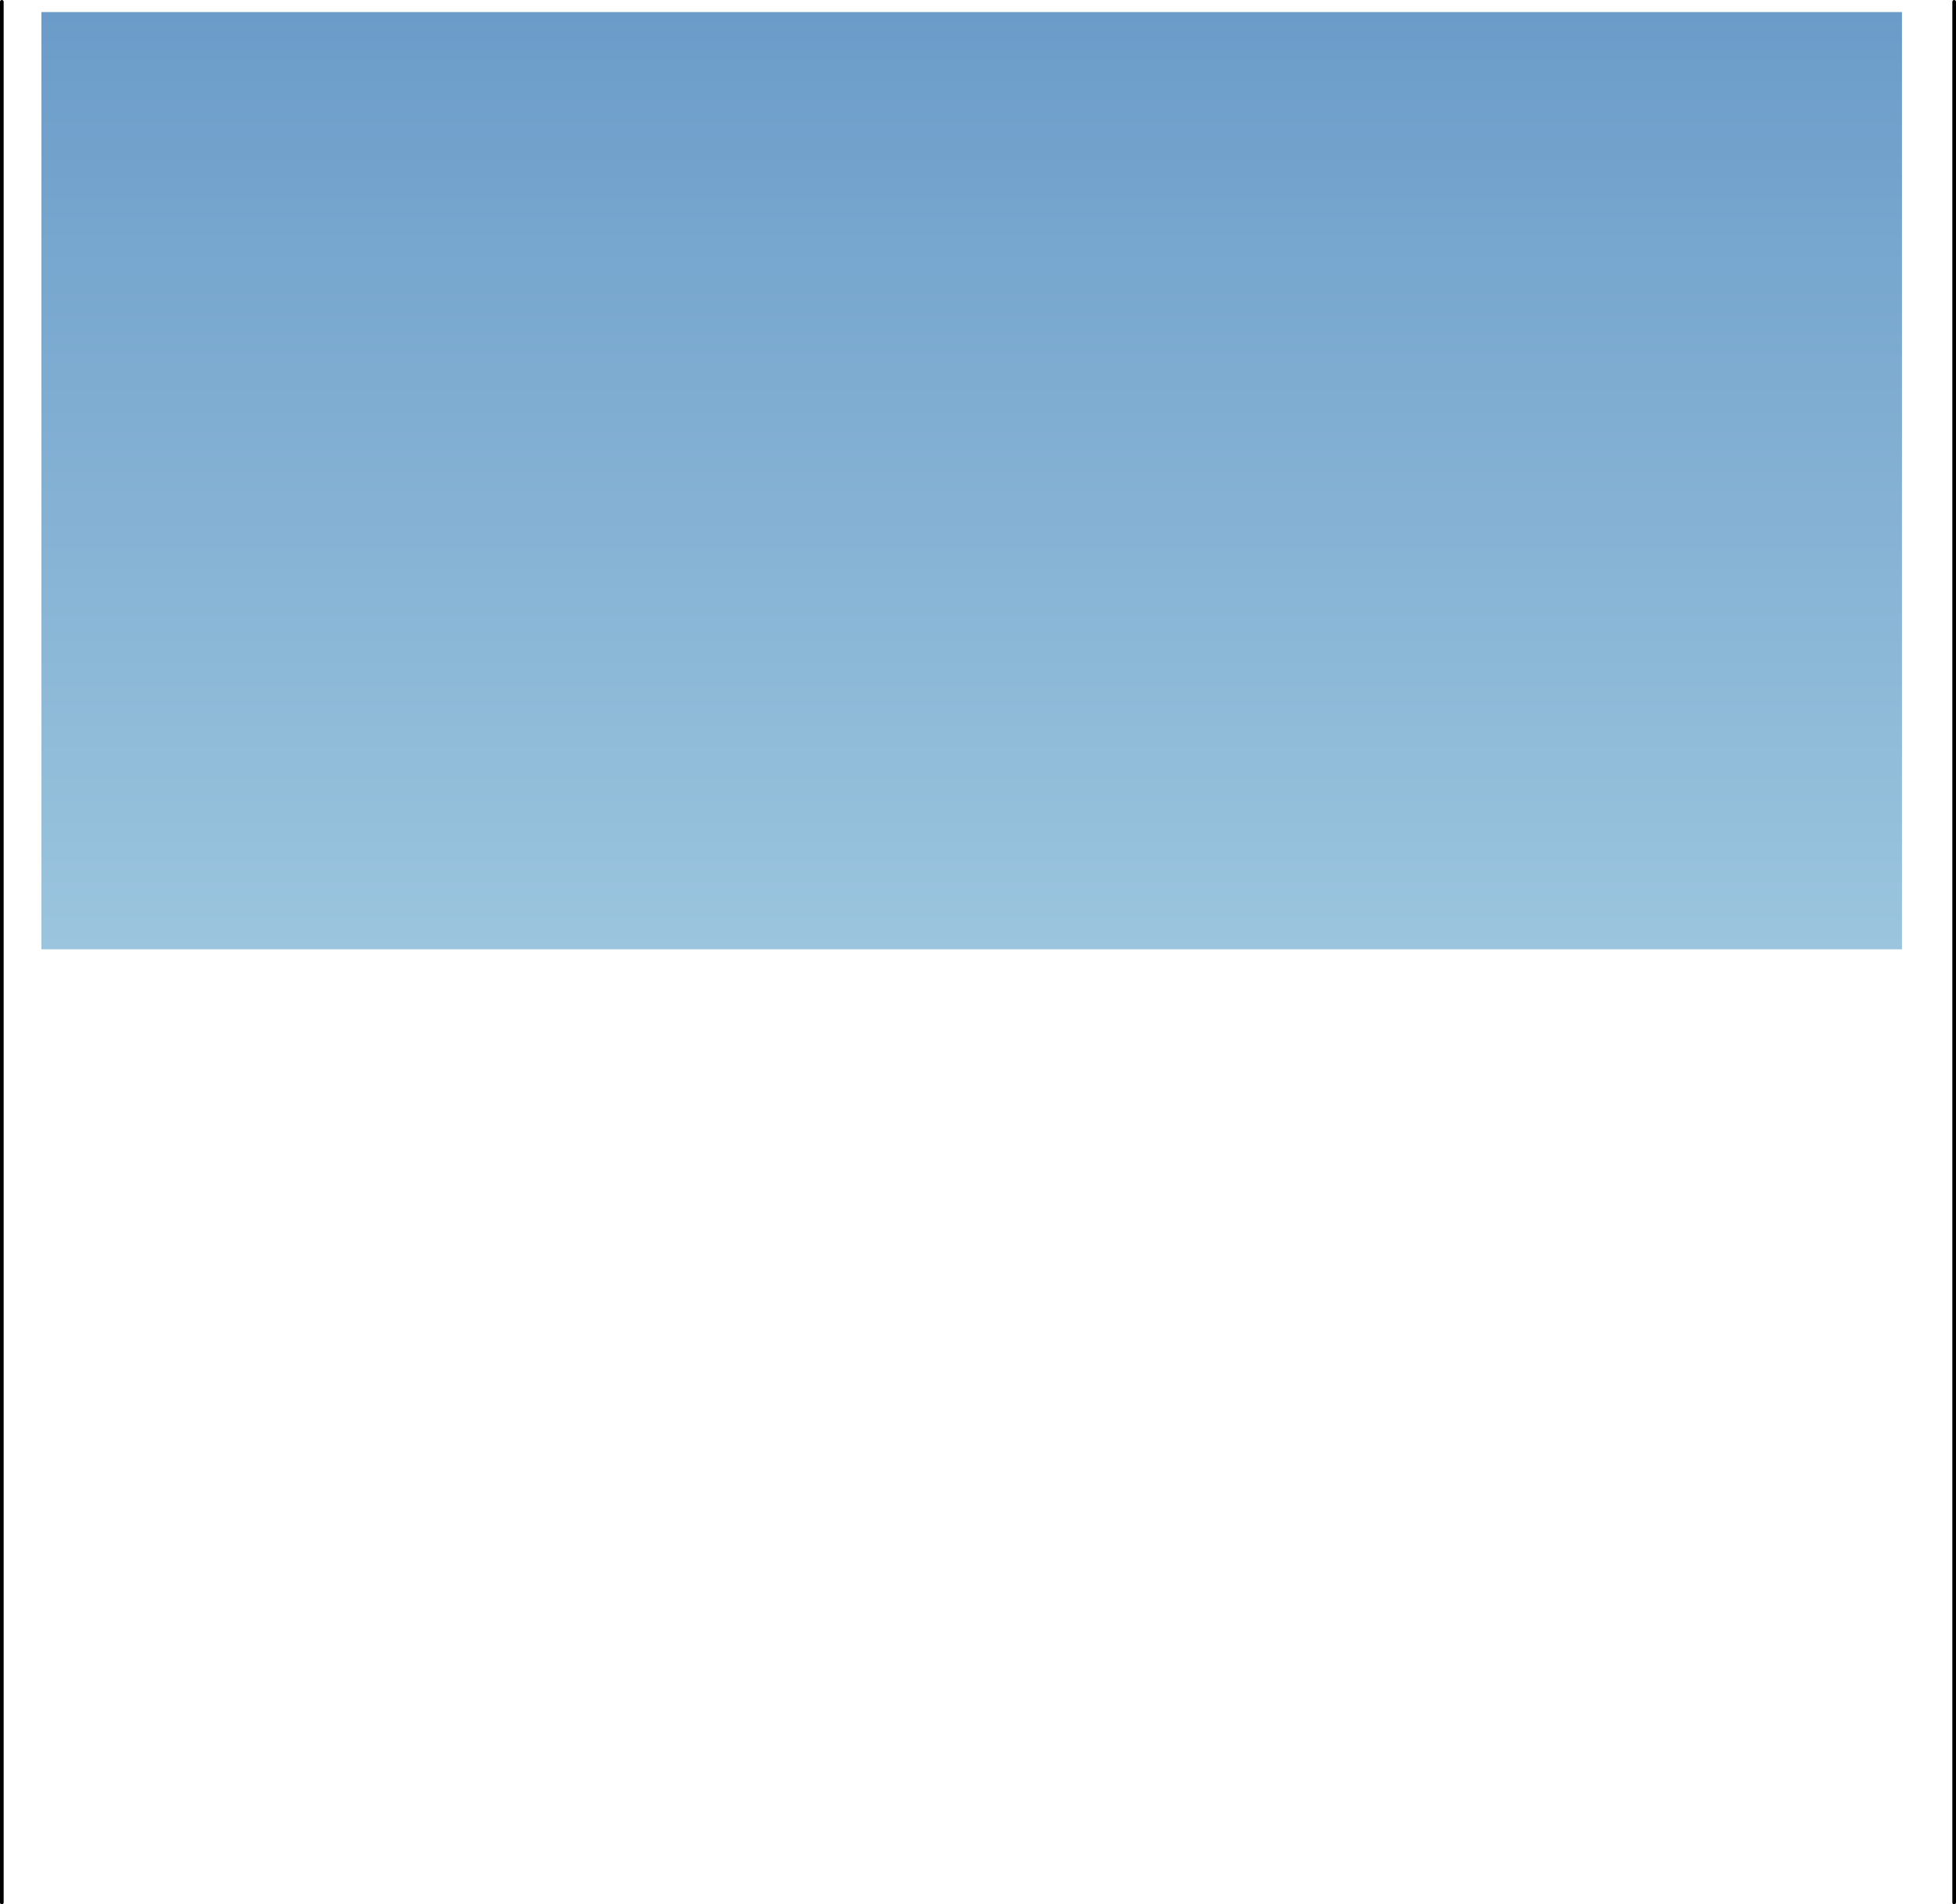 <svg version="1.1" xmlns="http://www.w3.org/2000/svg" xmlns:xlink="http://www.w3.org/1999/xlink" width="533" height="519.018" viewBox="0,0,533,519.018"><defs><linearGradient x1="240.013" y1="-76.218" x2="240.013" y2="179.22" gradientUnits="userSpaceOnUse" id="color-1"><stop offset="0" stop-color="#6b9cc9"/><stop offset="1" stop-color="#9bc5de"/></linearGradient></defs><g transform="translate(24.763,79.509)"><g data-paper-data="{&quot;isPaintingLayer&quot;:true}" fill-rule="nonzero" stroke-linejoin="miter" stroke-miterlimit="10" stroke-dasharray="" stroke-dashoffset="0" style="mix-blend-mode: normal"><path d="M-13.487,179.22v-255.439h507v255.439z" fill="url(#color-1)" stroke="none" stroke-width="0" stroke-linecap="butt"/><path d="M-24.263,-79.009v518.018" fill="none" stroke="#000000" stroke-width="1" stroke-linecap="round"/><path d="M507.737,-79.009v518.018" fill="none" stroke="#000000" stroke-width="1" stroke-linecap="round"/></g></g></svg>